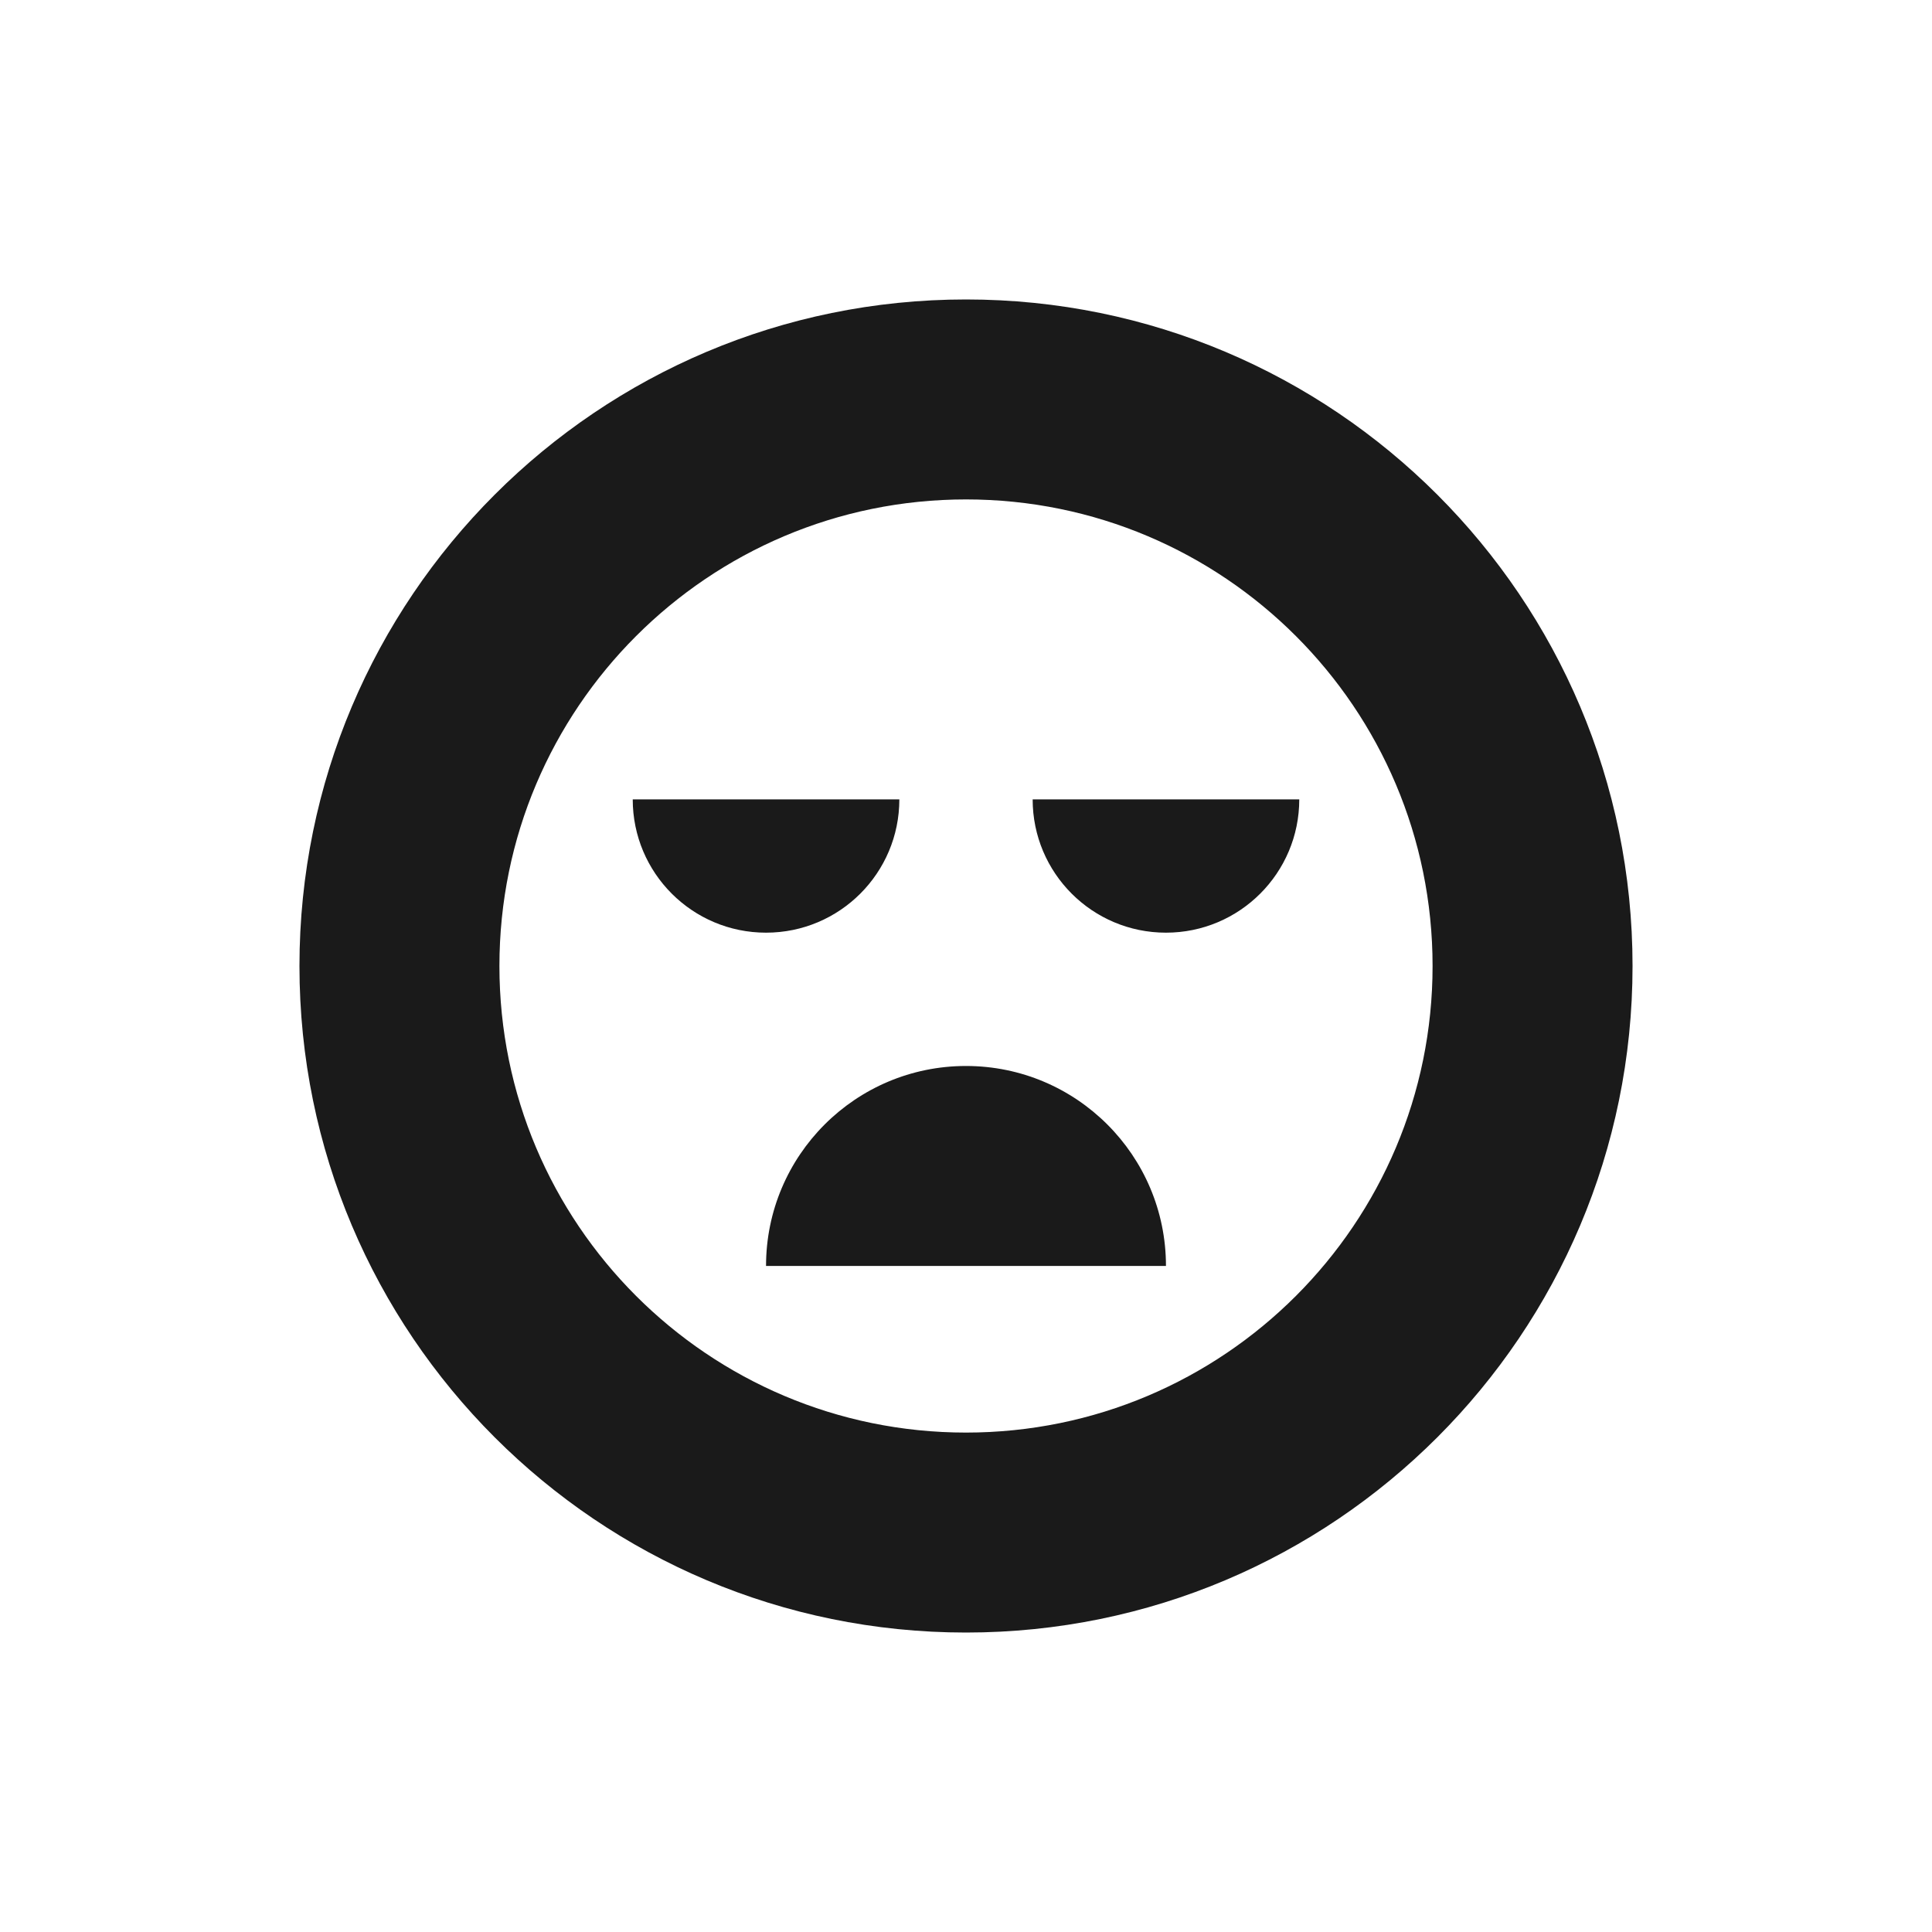 <svg xmlns="http://www.w3.org/2000/svg" xmlns:xlink="http://www.w3.org/1999/xlink" width="100" height="100" viewBox="0 0 100 100"><g><g transform="translate(50 50) scale(0.69 0.69) rotate(0) translate(-50 -50)" style="fill:#1A1A1A"><svg fill="#1A1A1A" xmlns="http://www.w3.org/2000/svg" viewBox="0 0 20 20" x="0px" y="0px"><path fill="#1A1A1A" fill-rule="evenodd" d="M160,930 C160,924.477 164.477,920 170,920 C175.523,920 180,924.477 180,930 C180,935.523 175.523,940 170,940 C164.477,940 160,935.523 160,930 Z M163,930 C163,933.866 166.134,937 170,937 C173.866,937 177,933.866 177,930 C177,926.134 173.866,923 170,923 C166.134,923 163,926.134 163,930 Z M167,934.5 C167,932.843 168.343,931.5 170,931.5 C171.657,931.5 173,932.843 173,934.5 L167,934.5 Z M169,927.5 C169,928.605 168.105,929.5 167,929.5 C165.895,929.5 165,928.605 165,927.5 L169,927.5 Z M175,927.5 C175,928.605 174.105,929.5 173,929.5 C171.895,929.5 171,928.605 171,927.5 L175,927.5 Z" transform="translate(-160 -920)"></path></svg></g></g></svg>